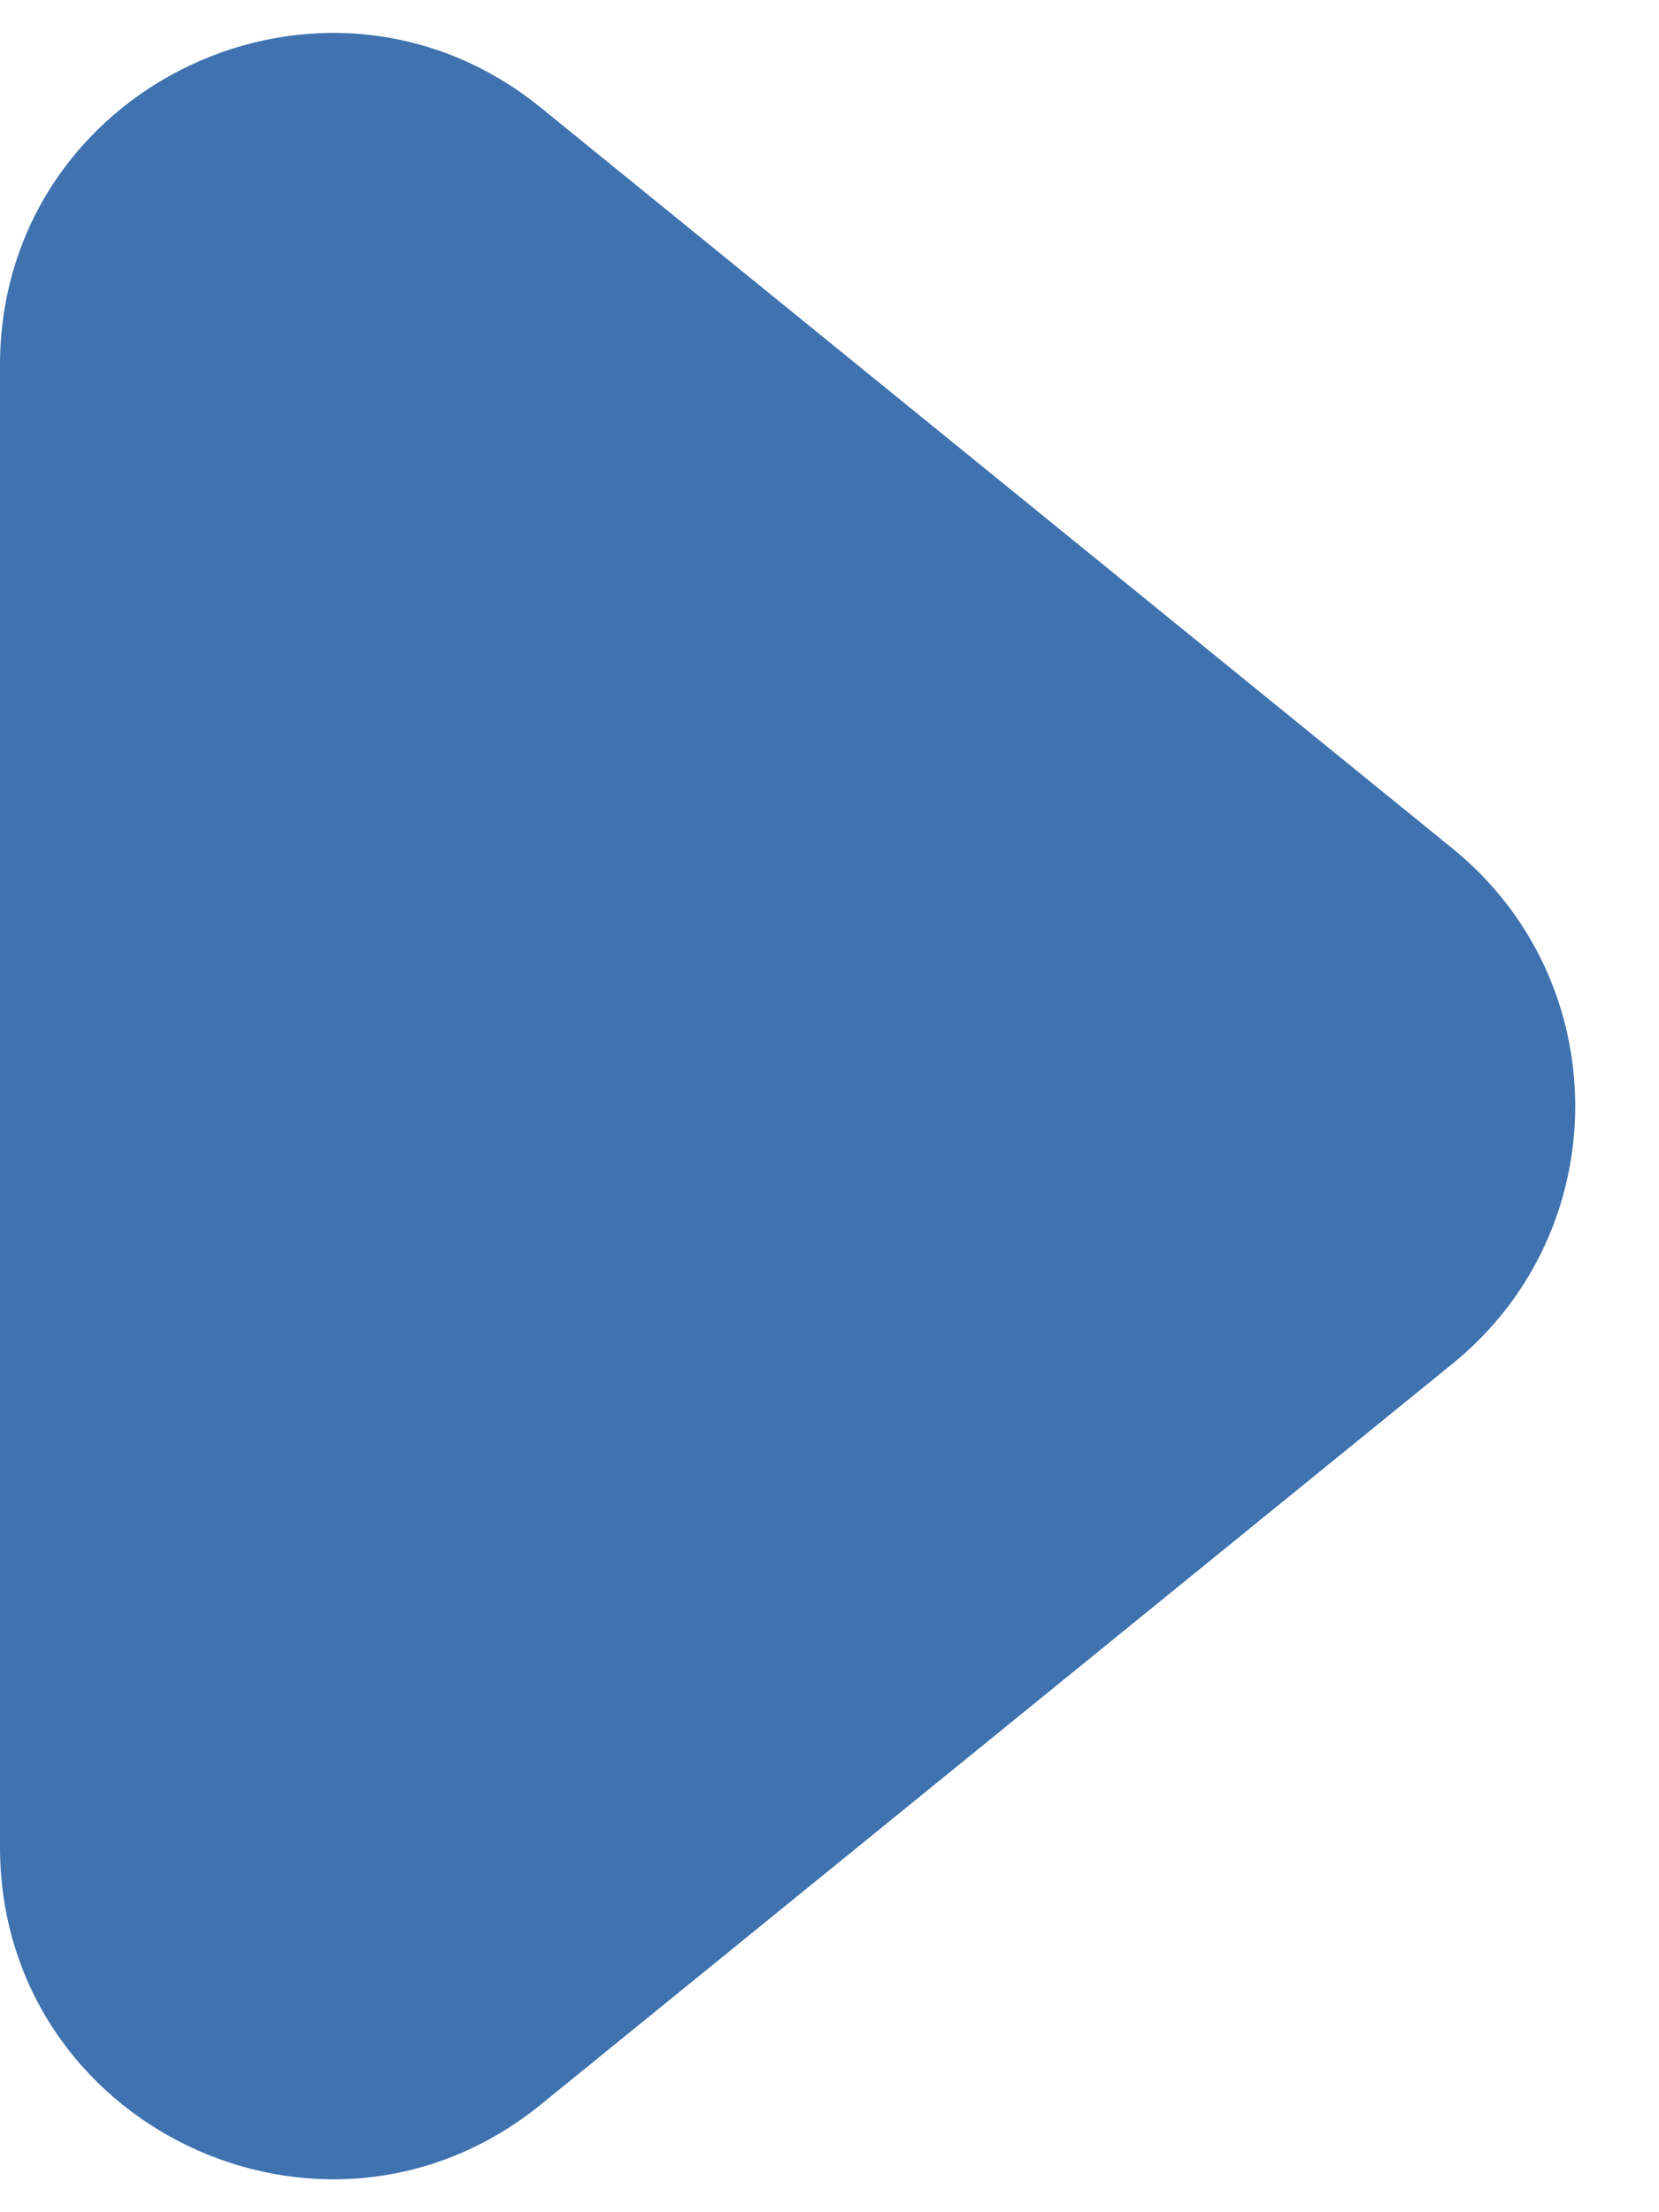 <svg width="15" height="20" viewBox="0 0 15 20" fill="none" xmlns="http://www.w3.org/2000/svg">
<path d="M13.134 7.672L4.892 0.975C2.931 -0.618 0 0.777 0 3.303V16.697C0 19.223 2.931 20.618 4.892 19.025L13.134 12.328C14.612 11.128 14.612 8.872 13.134 7.672Z" fill="#3F72AF"/>
</svg>
